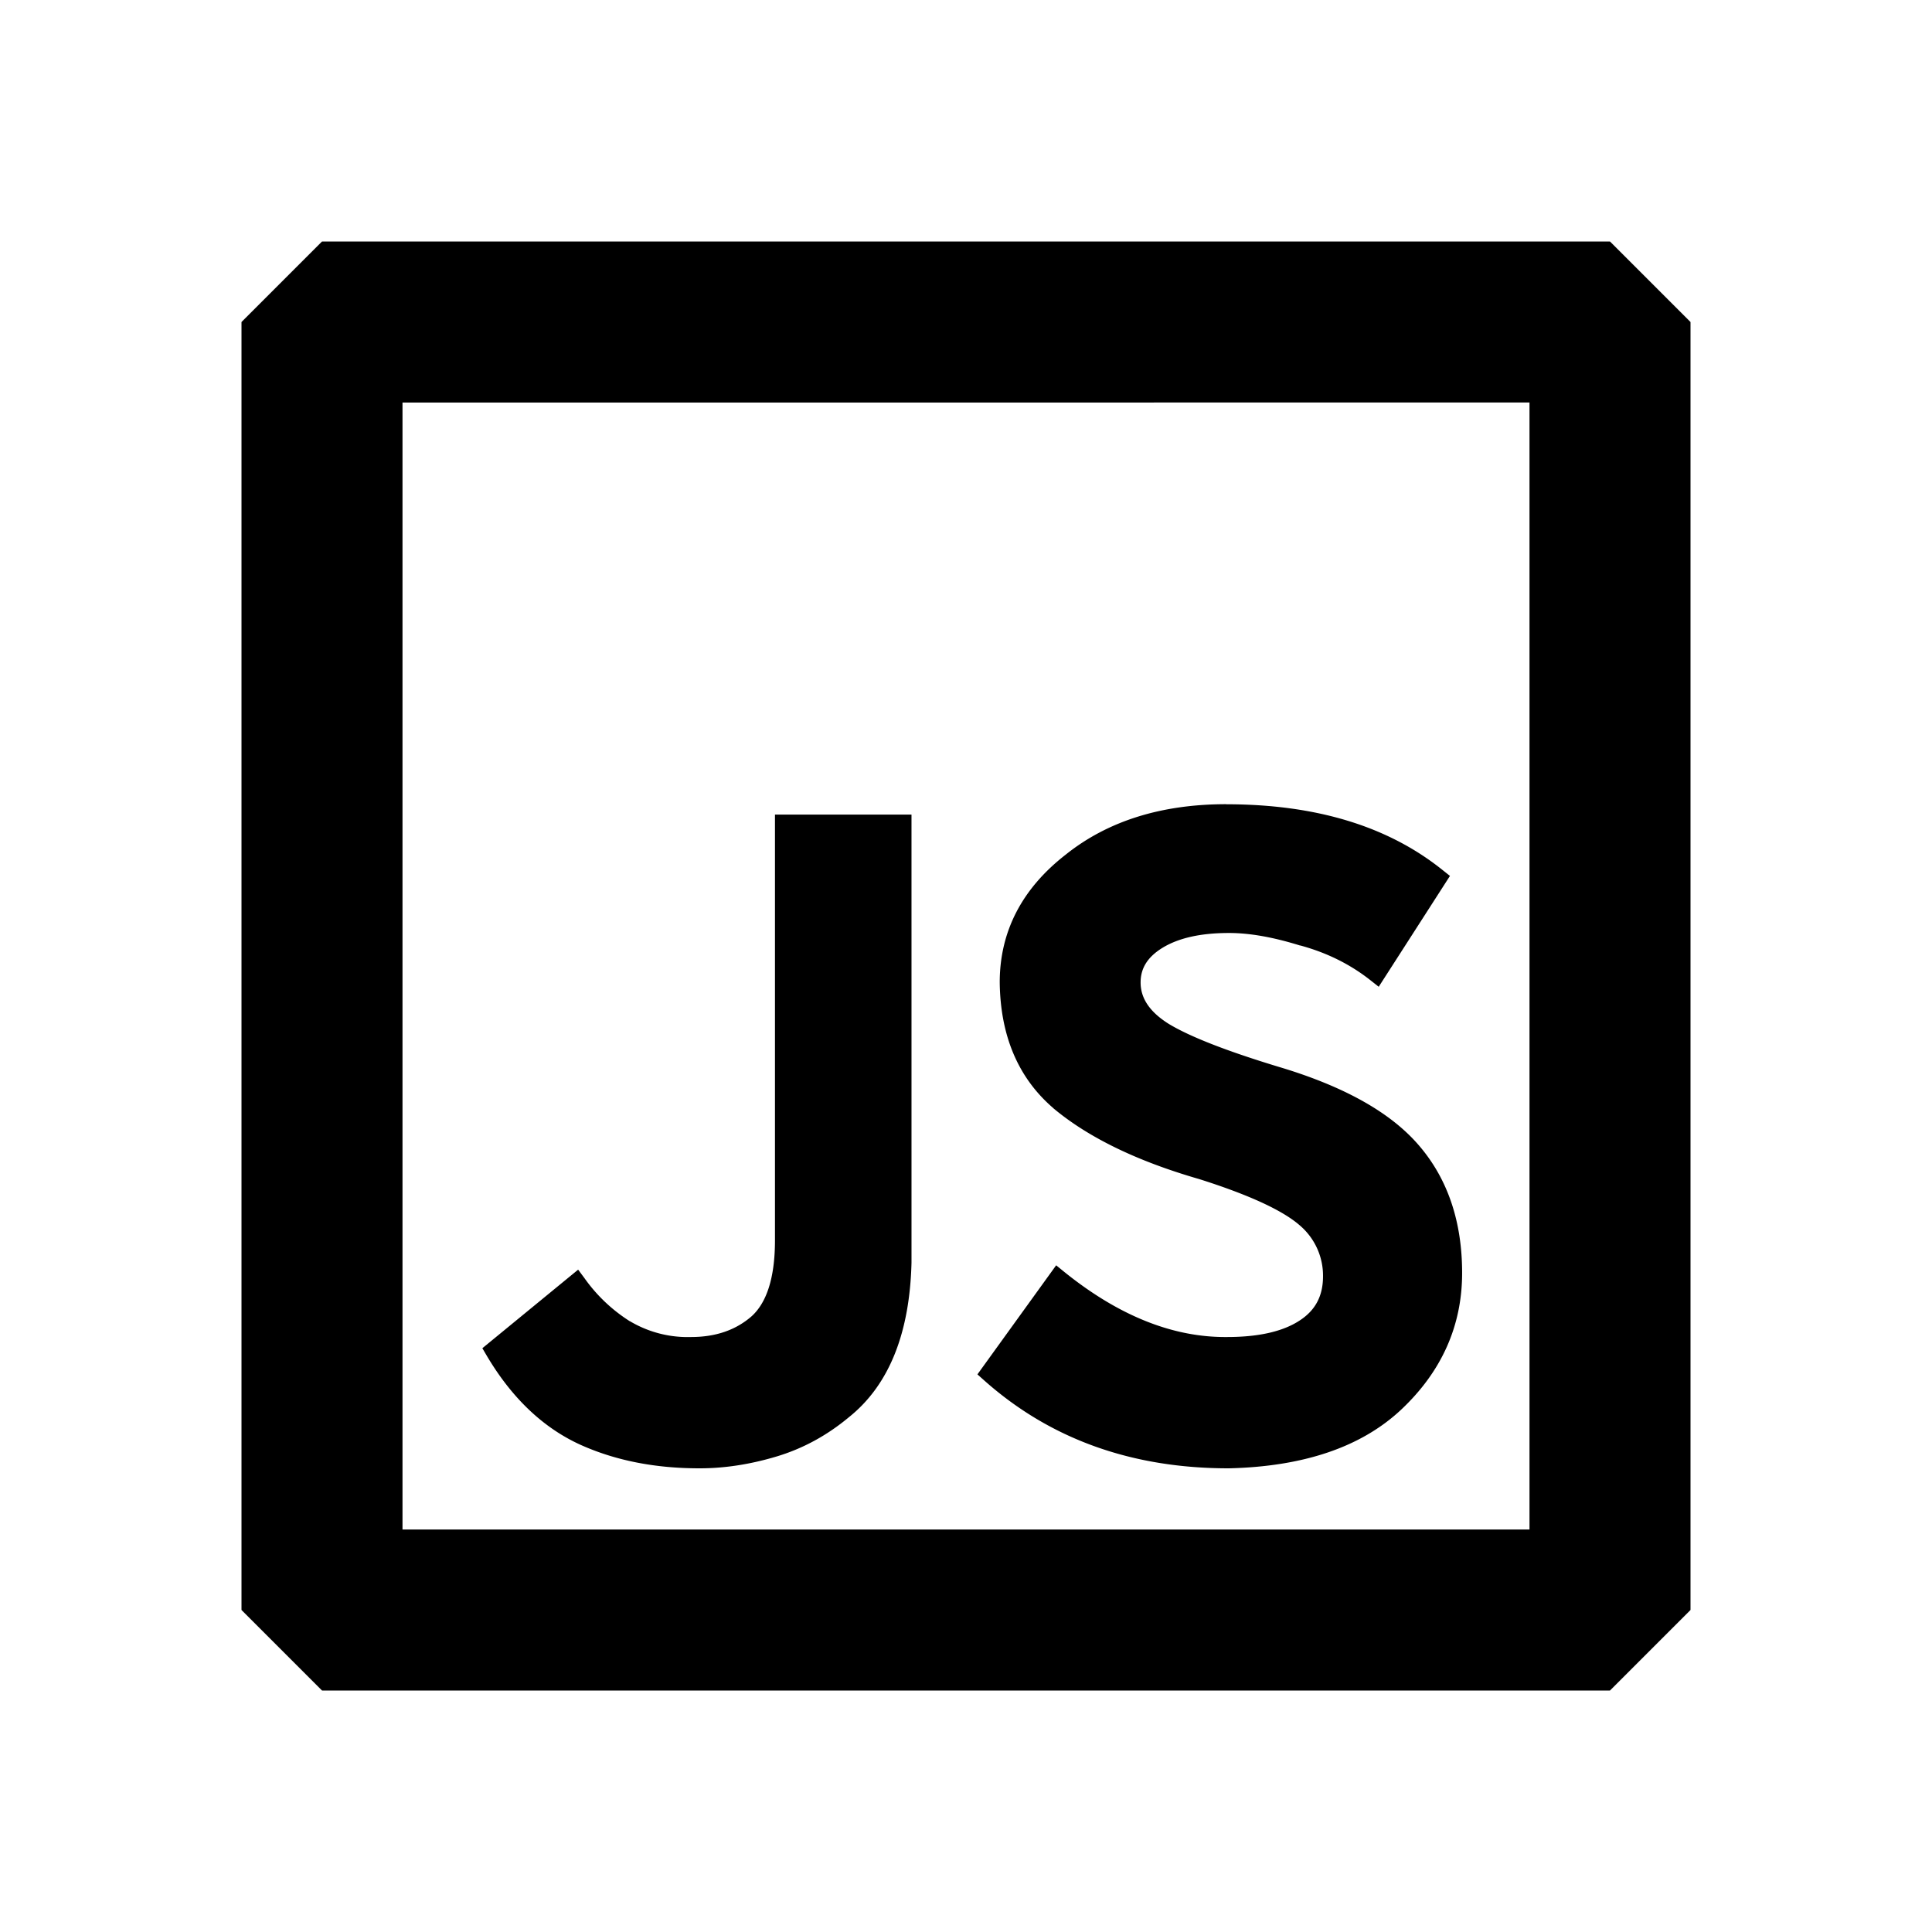 <svg xmlns="http://www.w3.org/2000/svg" width="24" height="24" fill="none">
  <path
    fill="currentColor"
    d="M15.233 9.99c-.8 0-1.469.206-1.995.627-.54.42-.819.951-.819 1.587v.001c.008.657.226 1.183.665 1.56v.001q.652.546 1.813.881c.632.2 1.041.393 1.248.574a.82.82 0 0 1 .29.634c0 .24-.092.415-.277.54-.2.137-.499.214-.915.214h-.001c-.663.006-1.336-.257-2.02-.808l-.102-.083-.978 1.355.084.075q1.229 1.093 3.039 1.092h.003c.918-.022 1.637-.259 2.139-.73.501-.472.756-1.04.756-1.697 0-.631-.175-1.162-.533-1.58-.358-.42-.948-.743-1.751-.982-.655-.199-1.105-.377-1.362-.533-.248-.156-.348-.328-.348-.514 0-.17.08-.312.272-.43.195-.119.466-.184.824-.184q.382-.001.883.155h.005q.492.134.866.428l.108.085.885-1.377-.088-.07c-.685-.552-1.586-.82-2.691-.82m-3.91.128H9.627v5.287c0 .478-.108.78-.29.945-.195.17-.443.258-.753.258a1.4 1.4 0 0 1-.758-.196h-.002a2 2 0 0 1-.564-.536l-.078-.105-1.19.976.054.092c.31.524.7.898 1.17 1.11q.65.291 1.476.29.459 0 .945-.144.497-.147.912-.494c.502-.403.752-1.052.774-1.915z"
  />
  <path fill="currentColor" d="m3 4 1-1h16l1 1v16l-1 1H4l-1-1zm2 1v14h14V5z" />
</svg>
